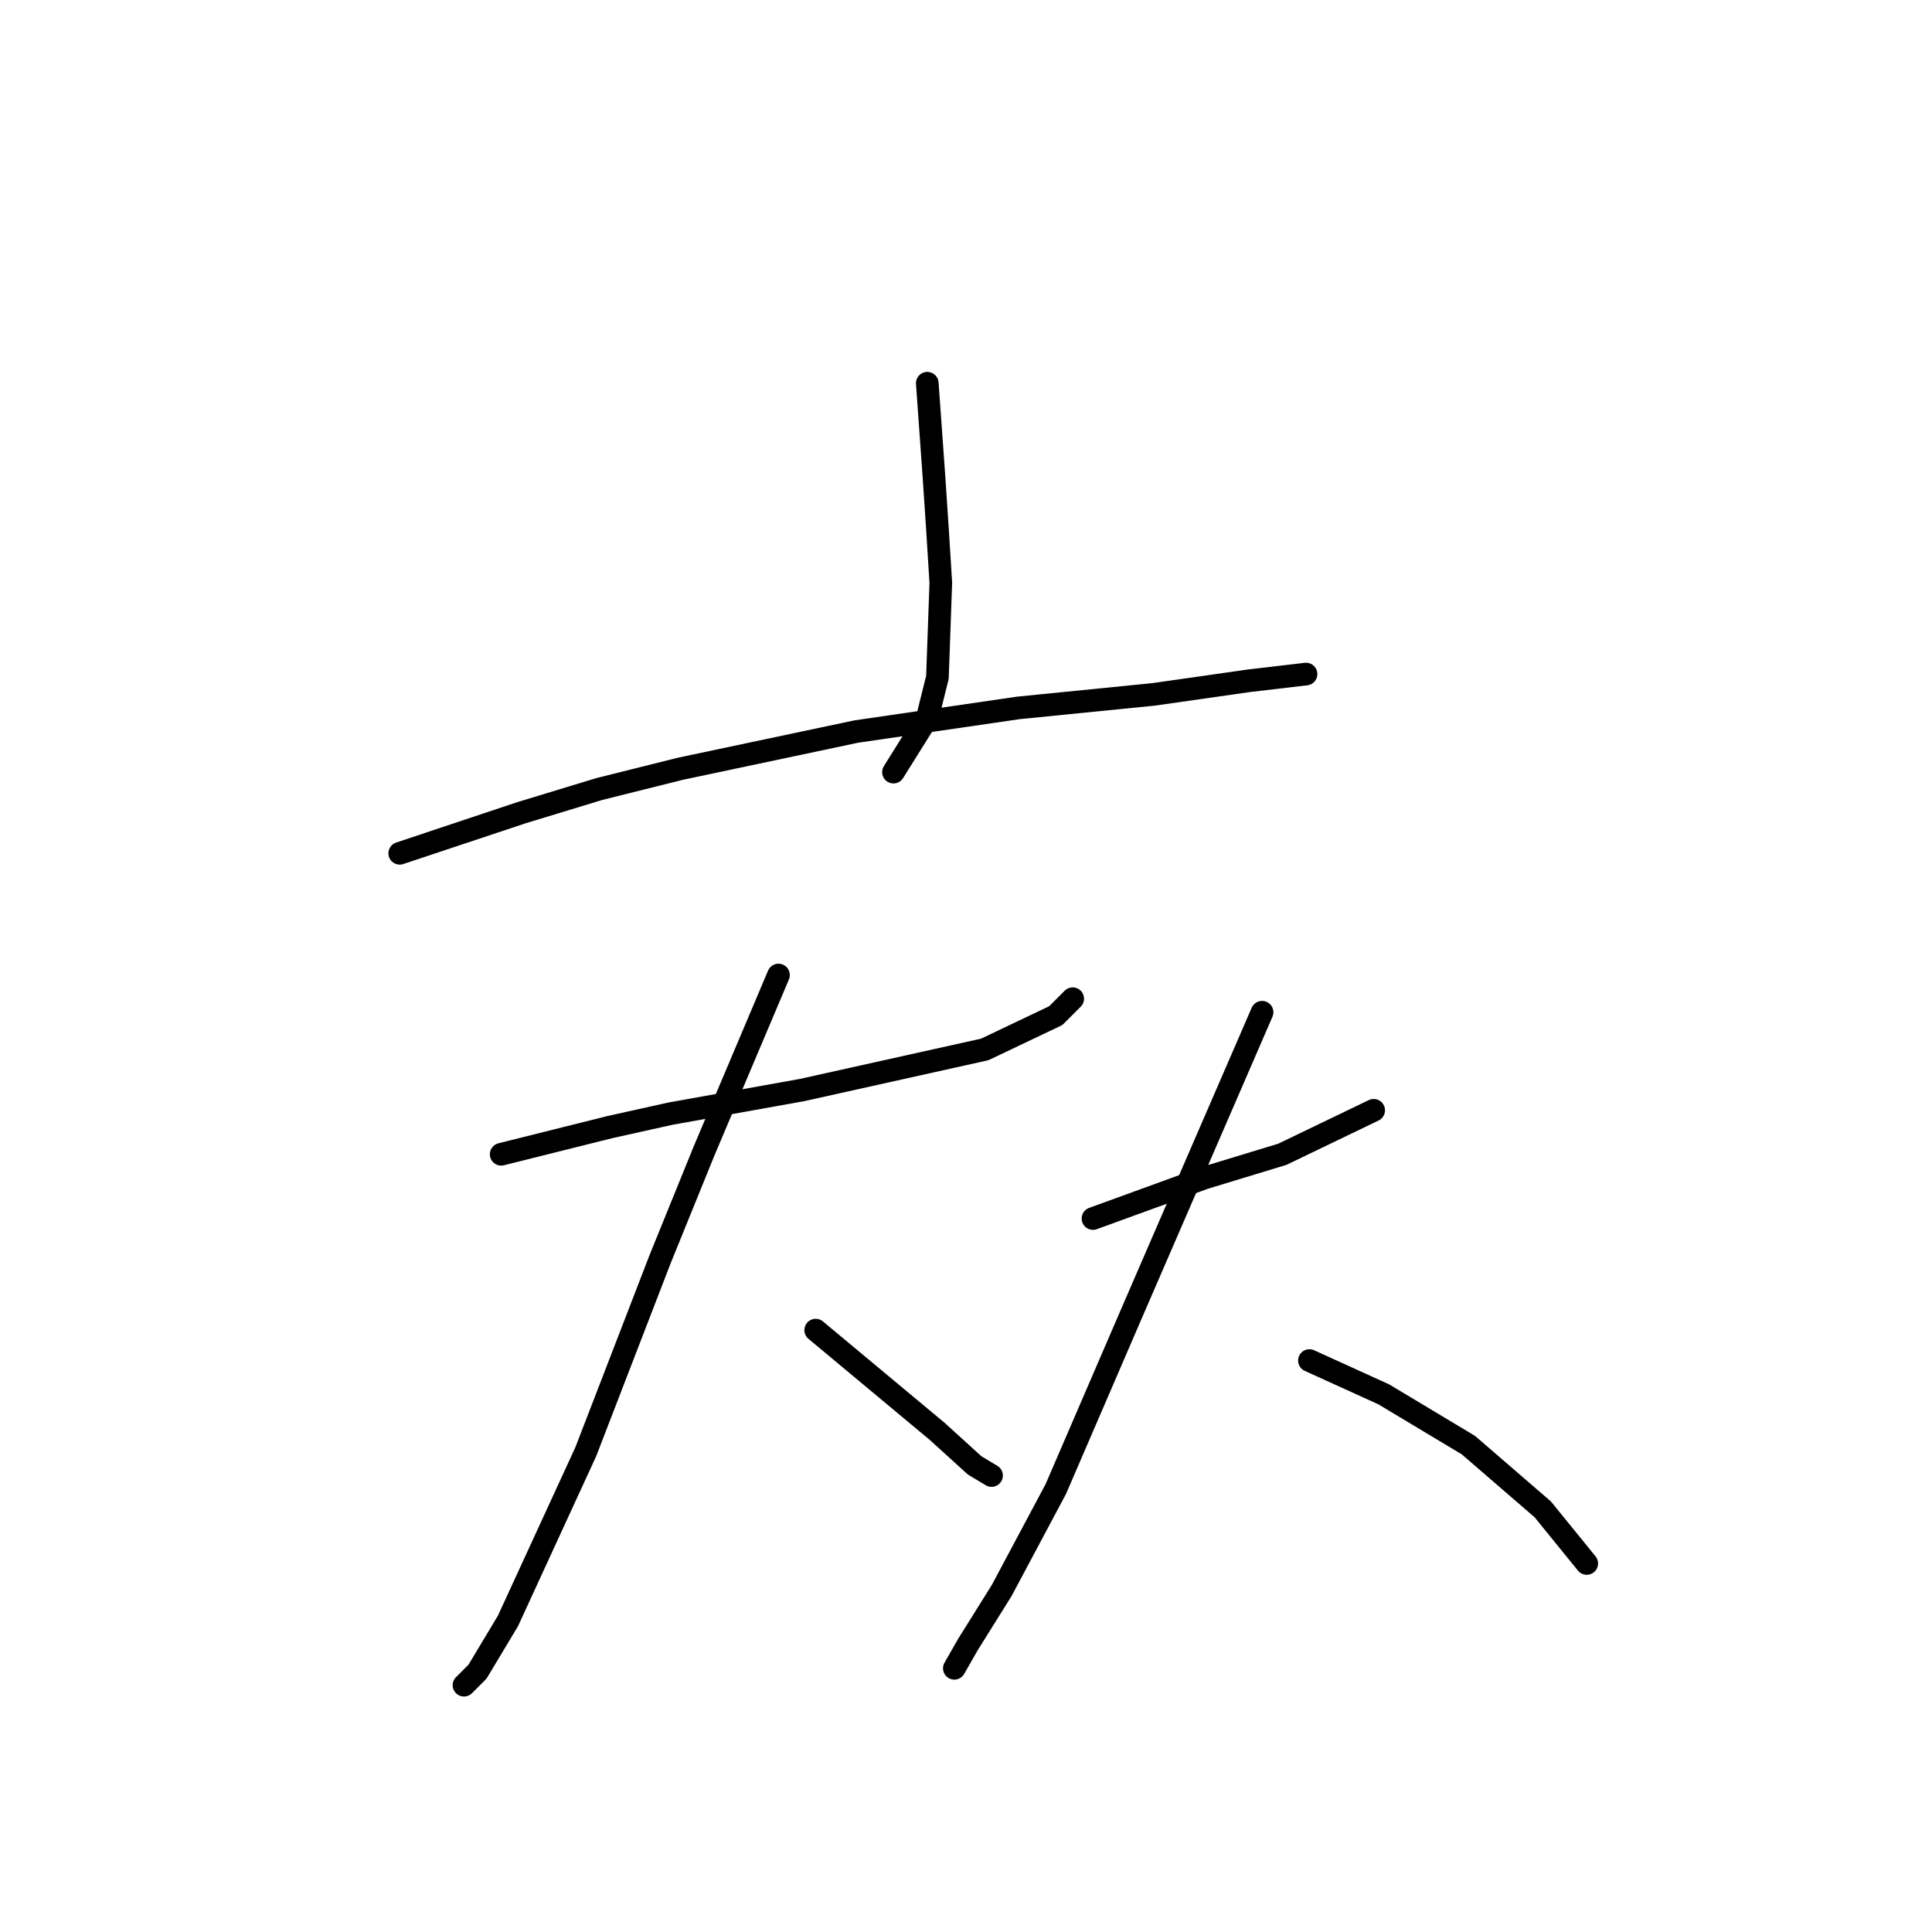 <?xml version="1.0" standalone="no"?>
    <svg width="256" height="256" xmlns="http://www.w3.org/2000/svg" version="1.1">
    <polyline stroke="black" stroke-width="3" stroke-linecap="round" fill="transparent" stroke-linejoin="round" points="122.87 50.78 123.318 57.053 123.766 63.326 124.214 70.048 124.662 77.218 124.214 89.764 122.87 95.142 118.389 102.311 118.389 102.311 " />
        <polyline stroke="black" stroke-width="3" stroke-linecap="round" fill="transparent" stroke-linejoin="round" points="52.966 113.066 61.032 110.377 69.098 107.688 79.404 104.552 90.158 101.863 113.46 96.934 134.969 93.797 152.893 92.005 165.439 90.212 173.057 89.316 173.057 89.316 " />
        <polyline stroke="black" stroke-width="3" stroke-linecap="round" fill="transparent" stroke-linejoin="round" points="66.409 152.947 73.579 151.154 80.748 149.362 88.814 147.569 106.29 144.433 130.488 139.055 139.898 134.574 142.138 132.334 142.138 132.334 " />
        <polyline stroke="black" stroke-width="3" stroke-linecap="round" fill="transparent" stroke-linejoin="round" points="103.153 129.197 98.224 140.848 93.295 152.499 87.47 166.838 77.612 192.379 67.305 214.785 63.272 221.506 61.48 223.298 61.48 223.298 " />
        <polyline stroke="black" stroke-width="3" stroke-linecap="round" fill="transparent" stroke-linejoin="round" points="108.083 176.248 116.148 182.969 124.214 189.691 129.143 194.172 131.384 195.516 131.384 195.516 " />
        <polyline stroke="black" stroke-width="3" stroke-linecap="round" fill="transparent" stroke-linejoin="round" points="144.827 161.461 149.756 159.668 154.685 157.876 159.614 156.083 169.92 152.947 182.019 147.121 182.019 147.121 " />
        <polyline stroke="black" stroke-width="3" stroke-linecap="round" fill="transparent" stroke-linejoin="round" points="167.232 134.126 161.406 147.569 155.581 161.012 149.756 174.455 139.898 197.309 132.728 210.752 128.247 217.921 126.455 221.058 126.455 221.058 " />
        <polyline stroke="black" stroke-width="3" stroke-linecap="round" fill="transparent" stroke-linejoin="round" points="173.505 180.281 178.434 182.521 183.363 184.762 194.566 191.483 204.424 199.997 210.25 207.167 210.25 207.167 " />
        </svg>